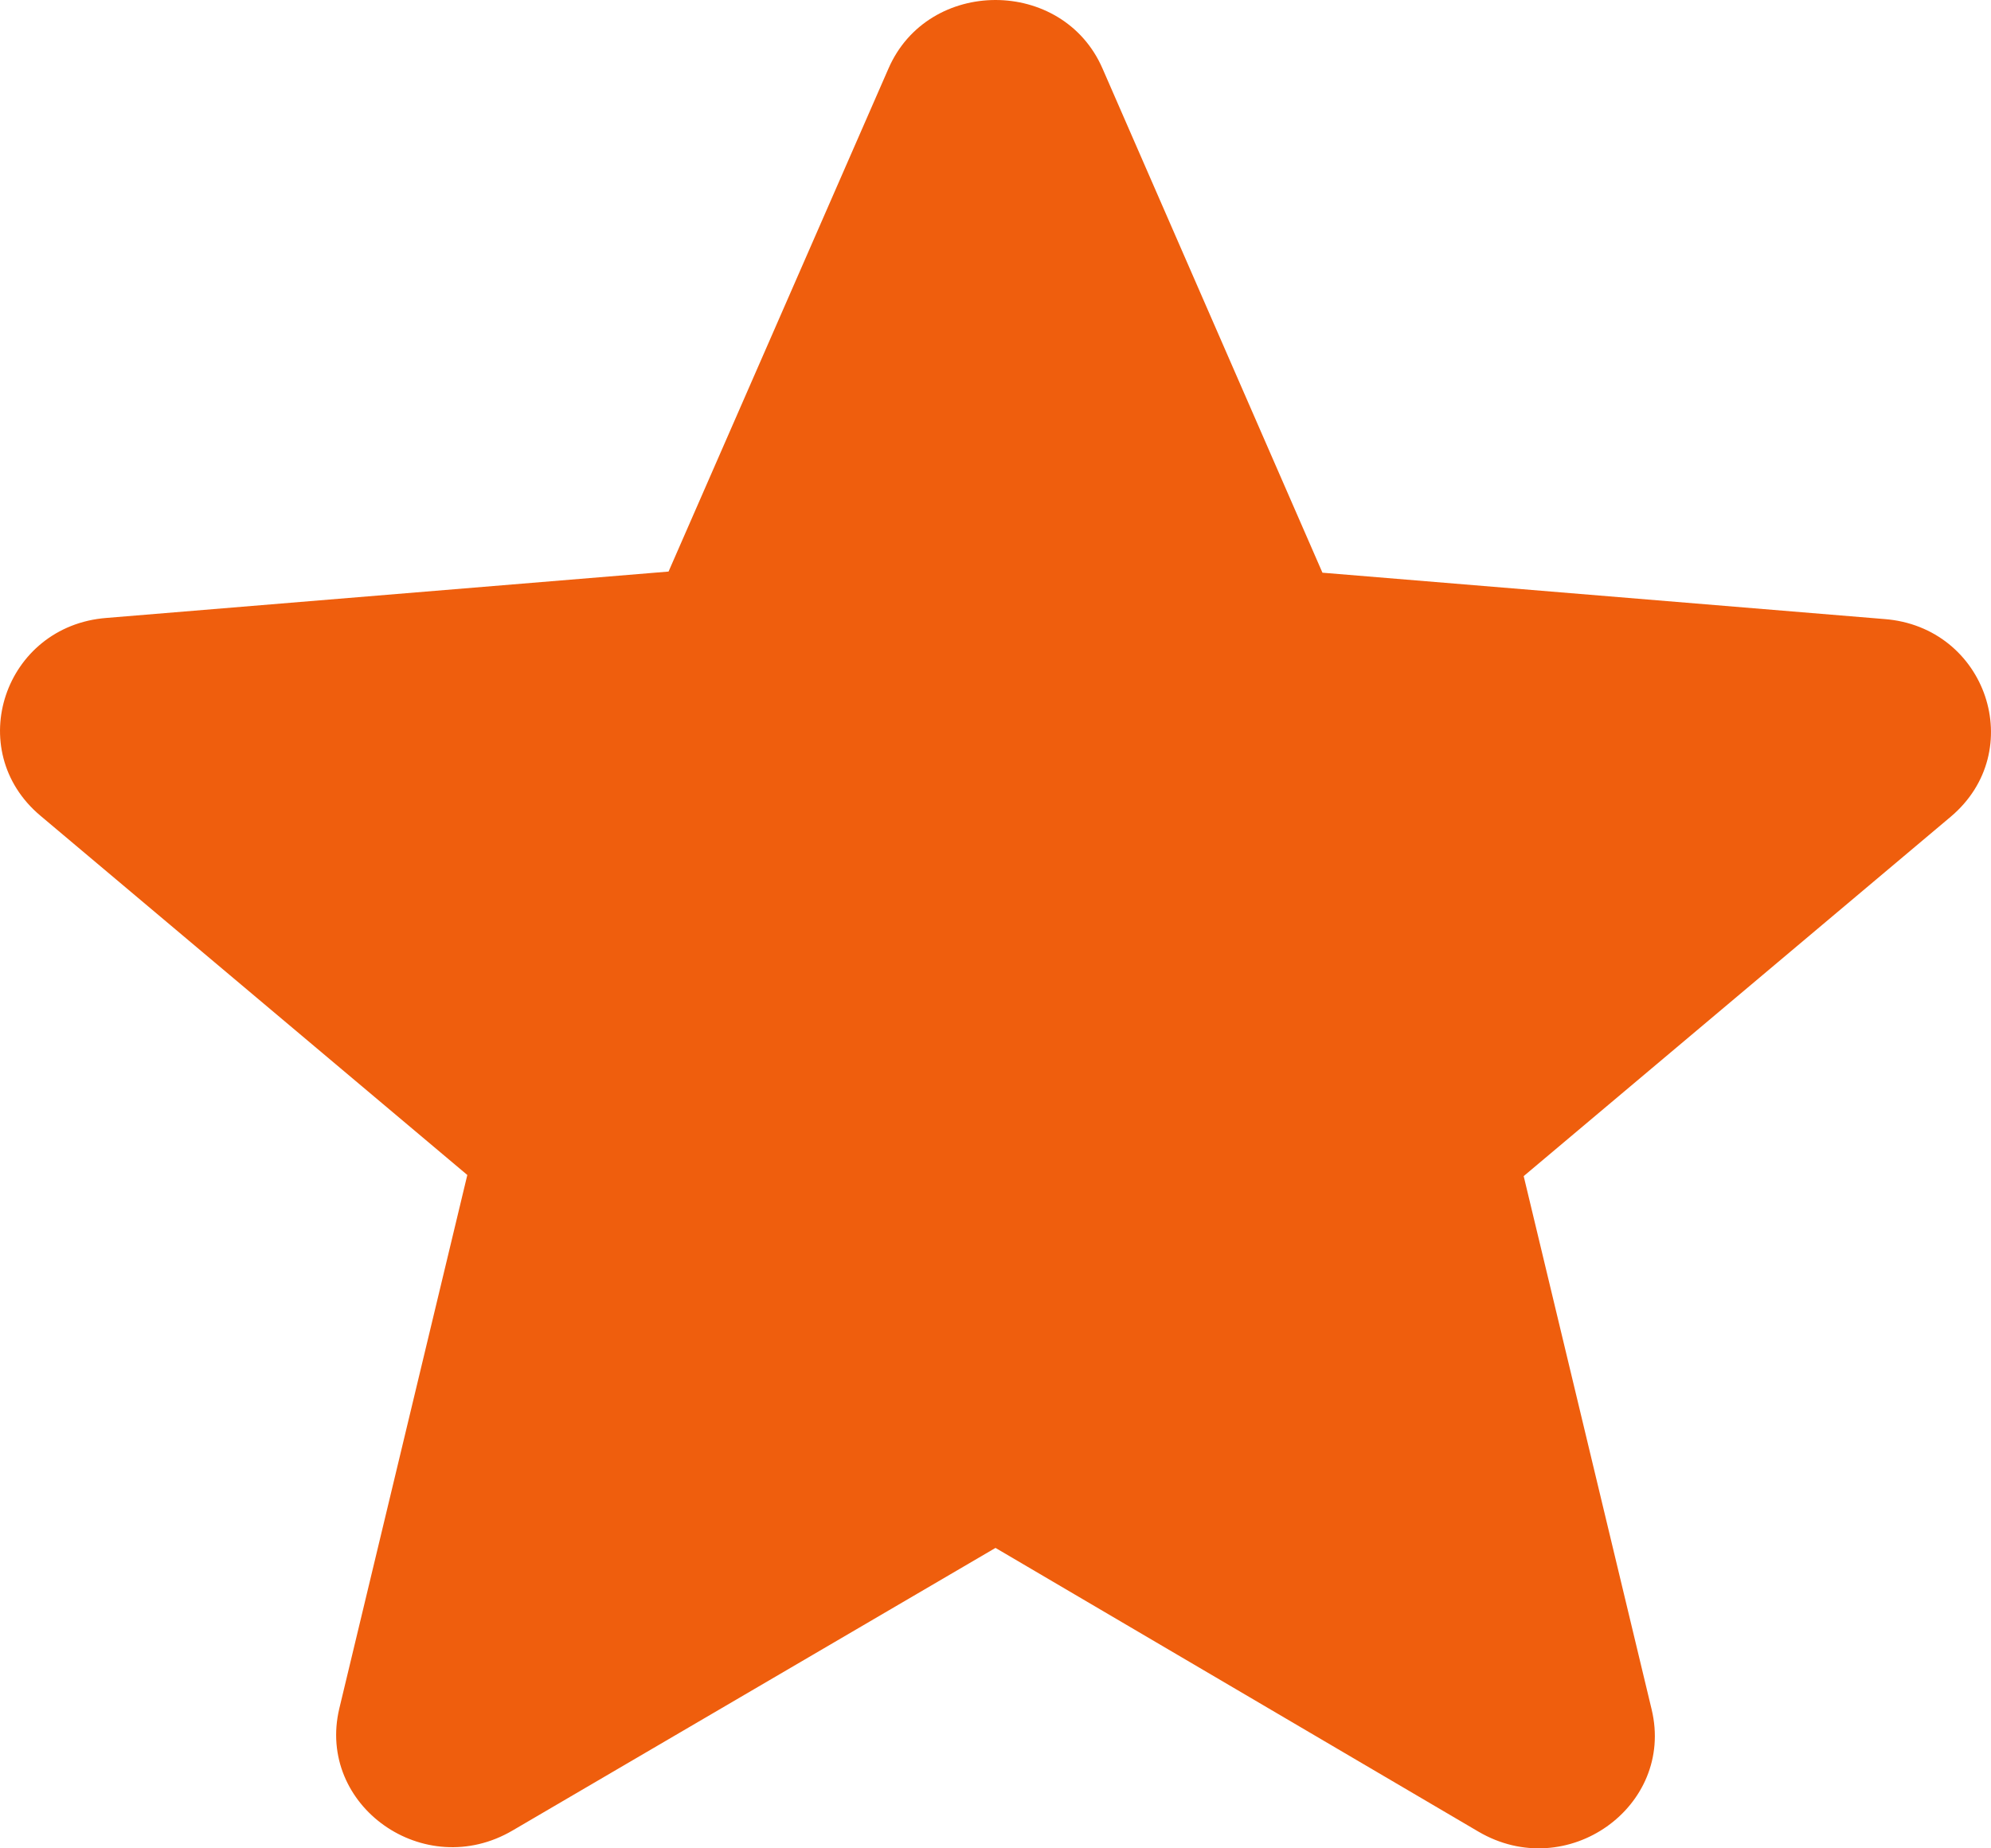 <svg width="14" height="13" viewBox="0 0 14 13" fill="none" xmlns="http://www.w3.org/2000/svg">
<path d="M7 10.887L10.395 12.882C11.017 13.248 11.777 12.707 11.614 12.024L10.714 8.272L13.716 5.745C14.264 5.284 13.97 4.409 13.25 4.354L9.299 4.028L7.753 0.483C7.474 -0.161 6.526 -0.161 6.247 0.483L4.701 4.02L0.75 4.346C0.03 4.401 -0.264 5.276 0.284 5.737L3.286 8.264L2.386 12.016C2.223 12.699 2.983 13.24 3.605 12.874L7 10.887Z" fill="#EF5E0D"/>
</svg>

